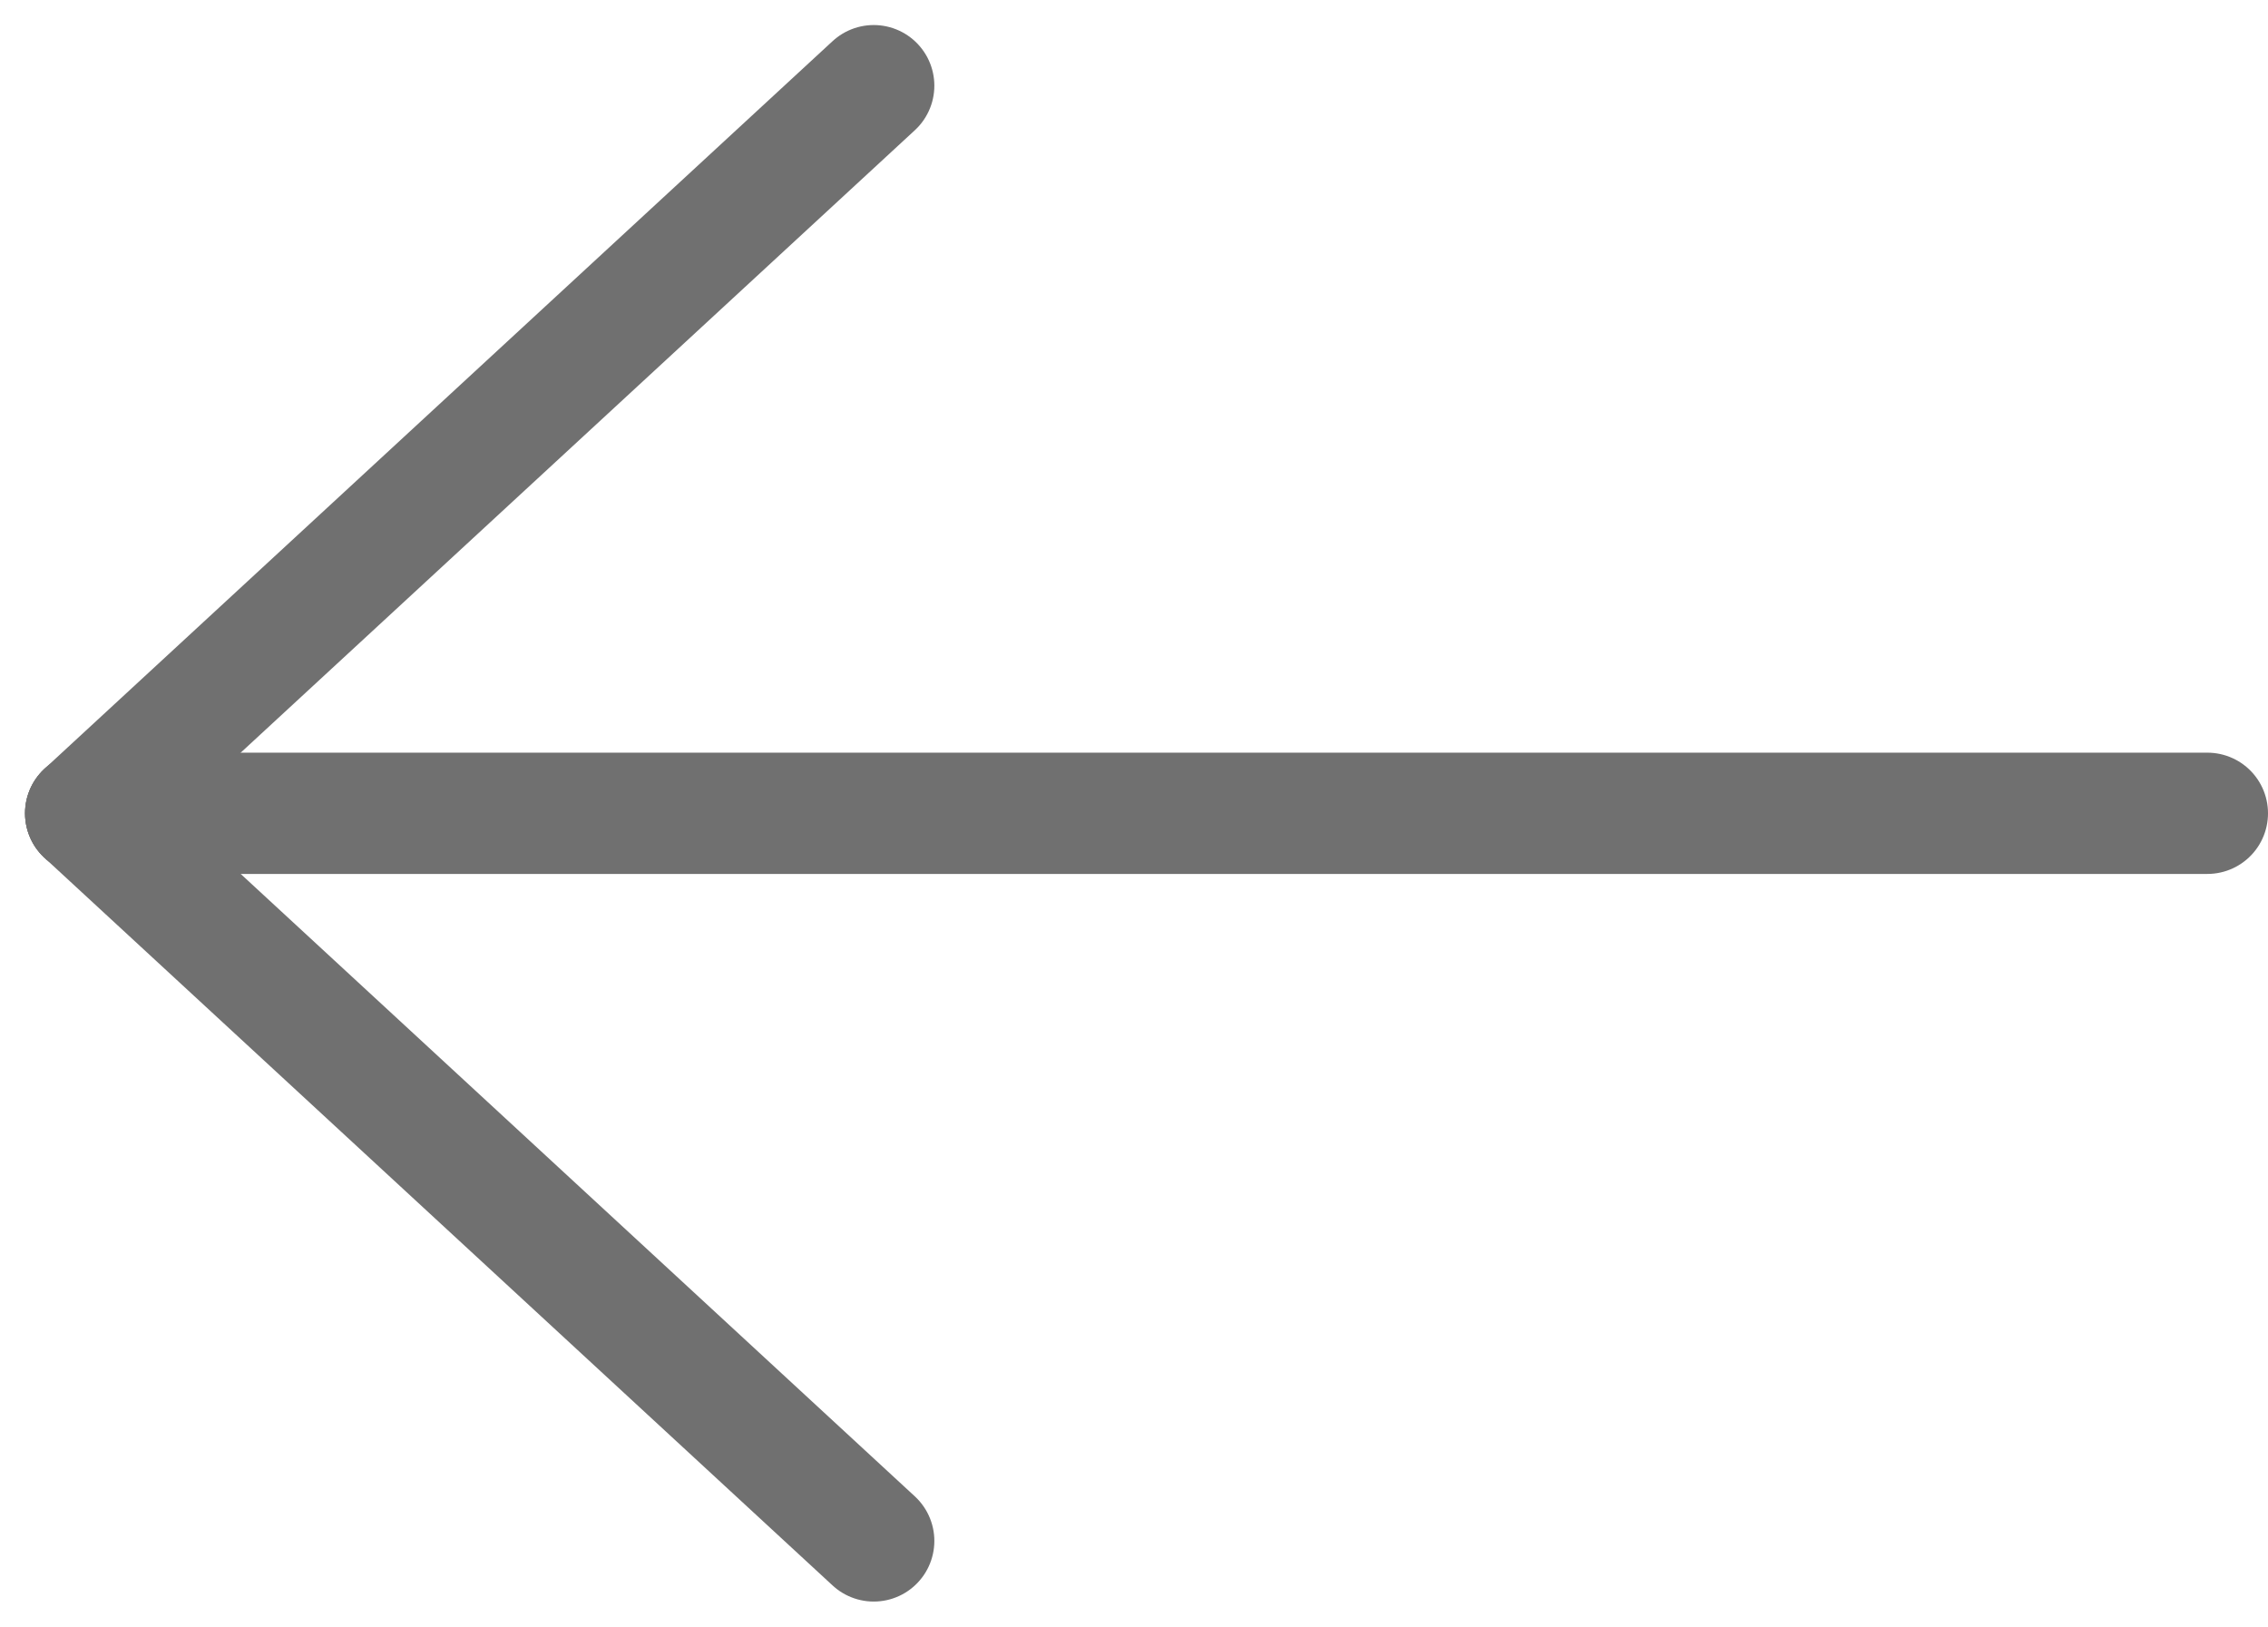 <svg xmlns="http://www.w3.org/2000/svg" width="37.413" height="26.826" viewBox="0 0 37.413 26.826">
  <g id="Group_235" data-name="Group 235" transform="translate(-18.455 -39.587)">
    <line id="Line_38" data-name="Line 38" x2="13" y2="12" transform="translate(19.868 53)" fill="none" stroke="#707070" stroke-linecap="round" stroke-width="2"/>
    <line id="Line_39" data-name="Line 39" y1="12" x2="13" transform="translate(19.868 41)" fill="none" stroke="#707070" stroke-linecap="round" stroke-width="2"/>
    <line id="Line_4" data-name="Line 4" x2="35" transform="translate(19.868 53)" fill="none" stroke="#707070" stroke-linecap="round" stroke-width="2"/>
  </g>
</svg>
